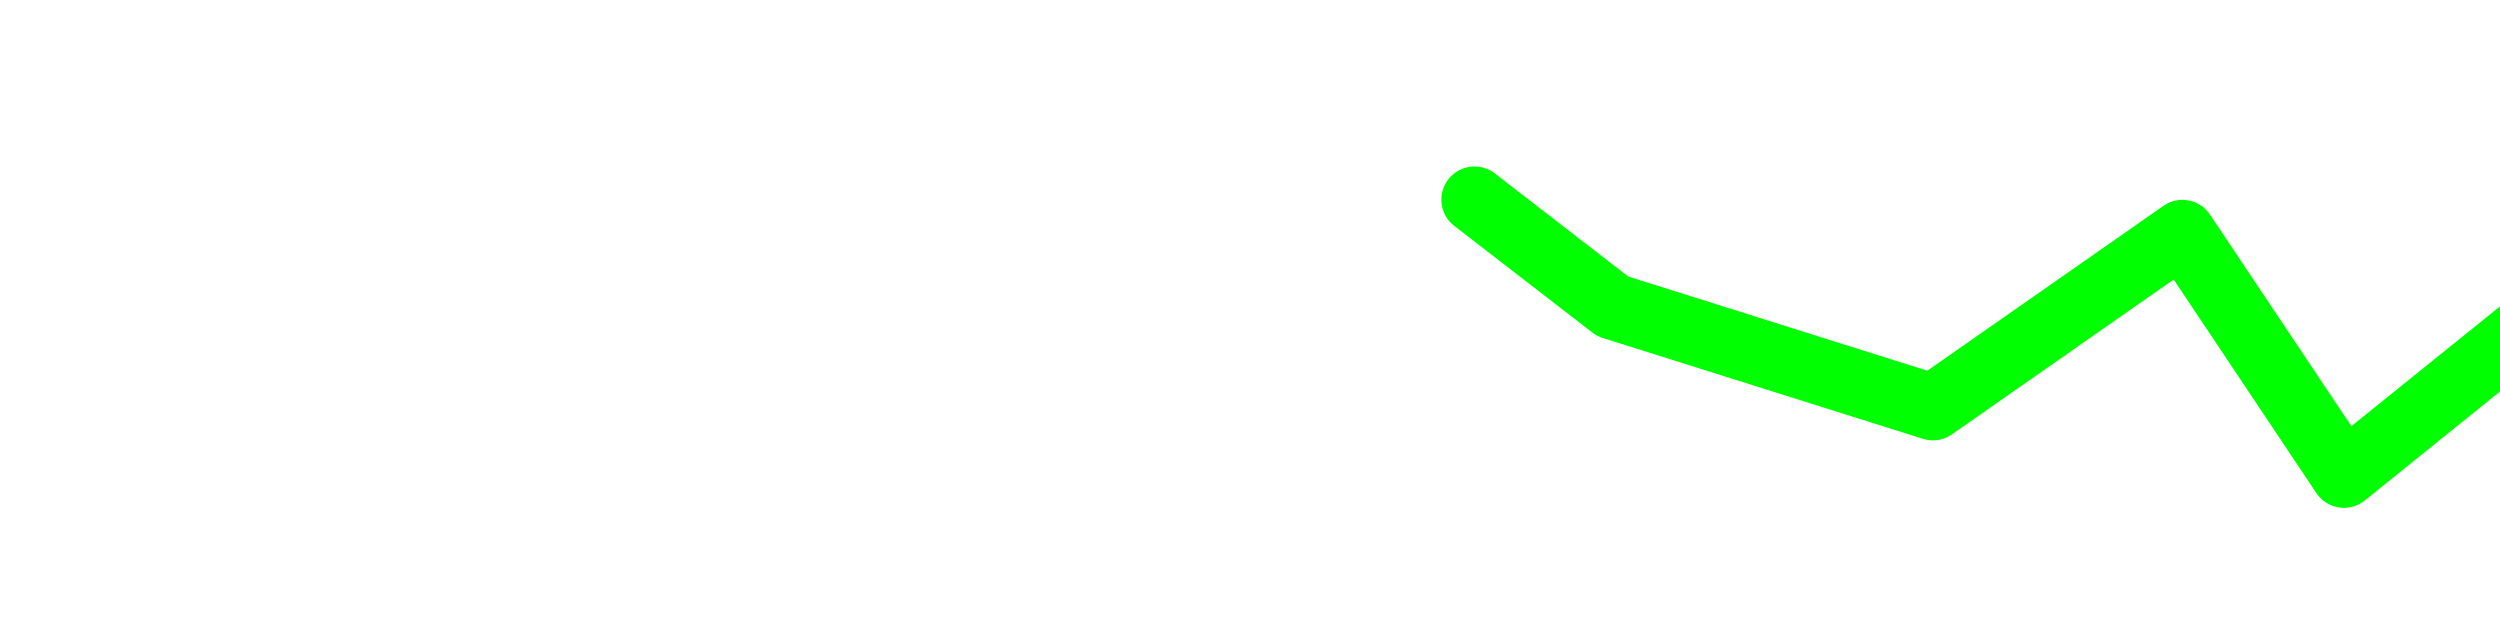 <?xml version="1.0" encoding="UTF-8" standalone="no"?>
<!-- Created with Inkscape (http://www.inkscape.org/) -->

<svg
   width="64"
   height="16"
   viewBox="0 0 16.933 4.233"
   version="1.1"
   id="svg8"
   inkscape:version="1.3.2 (091e20e, 2023-11-25, custom)"
   sodipodi:docname="mouth_smirk_e.svg"
   inkscape:export-filename="../../../data/emotions/eyelash/png/mouth_smirk_e.png"
   inkscape:export-xdpi="96"
   inkscape:export-ydpi="96"
   xmlns:inkscape="http://www.inkscape.org/namespaces/inkscape"
   xmlns:sodipodi="http://sodipodi.sourceforge.net/DTD/sodipodi-0.dtd"
   xmlns="http://www.w3.org/2000/svg"
   xmlns:svg="http://www.w3.org/2000/svg"
   xmlns:rdf="http://www.w3.org/1999/02/22-rdf-syntax-ns#"
   xmlns:cc="http://creativecommons.org/ns#"
   xmlns:dc="http://purl.org/dc/elements/1.1/">
  <defs
     id="defs2" />
  <sodipodi:namedview
     id="base"
     pagecolor="#ffffff"
     bordercolor="#666666"
     borderopacity="1.0"
     inkscape:pageopacity="0.0"
     inkscape:pageshadow="2"
     inkscape:zoom="17.012689"
     inkscape:cx="42.87976"
     inkscape:cy="9.0520672"
     inkscape:document-units="mm"
     inkscape:current-layer="layer1"
     showgrid="false"
     units="px"
     inkscape:window-width="2843"
     inkscape:window-height="1520"
     inkscape:window-x="0"
     inkscape:window-y="25"
     inkscape:window-maximized="0"
     inkscape:showpageshadow="2"
     inkscape:pagecheckerboard="0"
     inkscape:deskcolor="#d1d1d1" />
  <g
     inkscape:groupmode="layer"
     id="layer1"
     inkscape:label="Layer 3">
    <path
       style="fill:none;stroke:#00ff00;stroke-width:0.449;stroke-linecap:round;stroke-linejoin:round;stroke-miterlimit:4;stroke-dasharray:none;stroke-opacity:1"
       d="m 9.987,1.352 0.936,0.723 2.169,0.683 1.69,-1.18 1.094,1.637 1.428,-1.151"
       id="path832"
       inkscape:connector-curvature="0"
       sodipodi:nodetypes="cccccc" />
  </g>
</svg>
